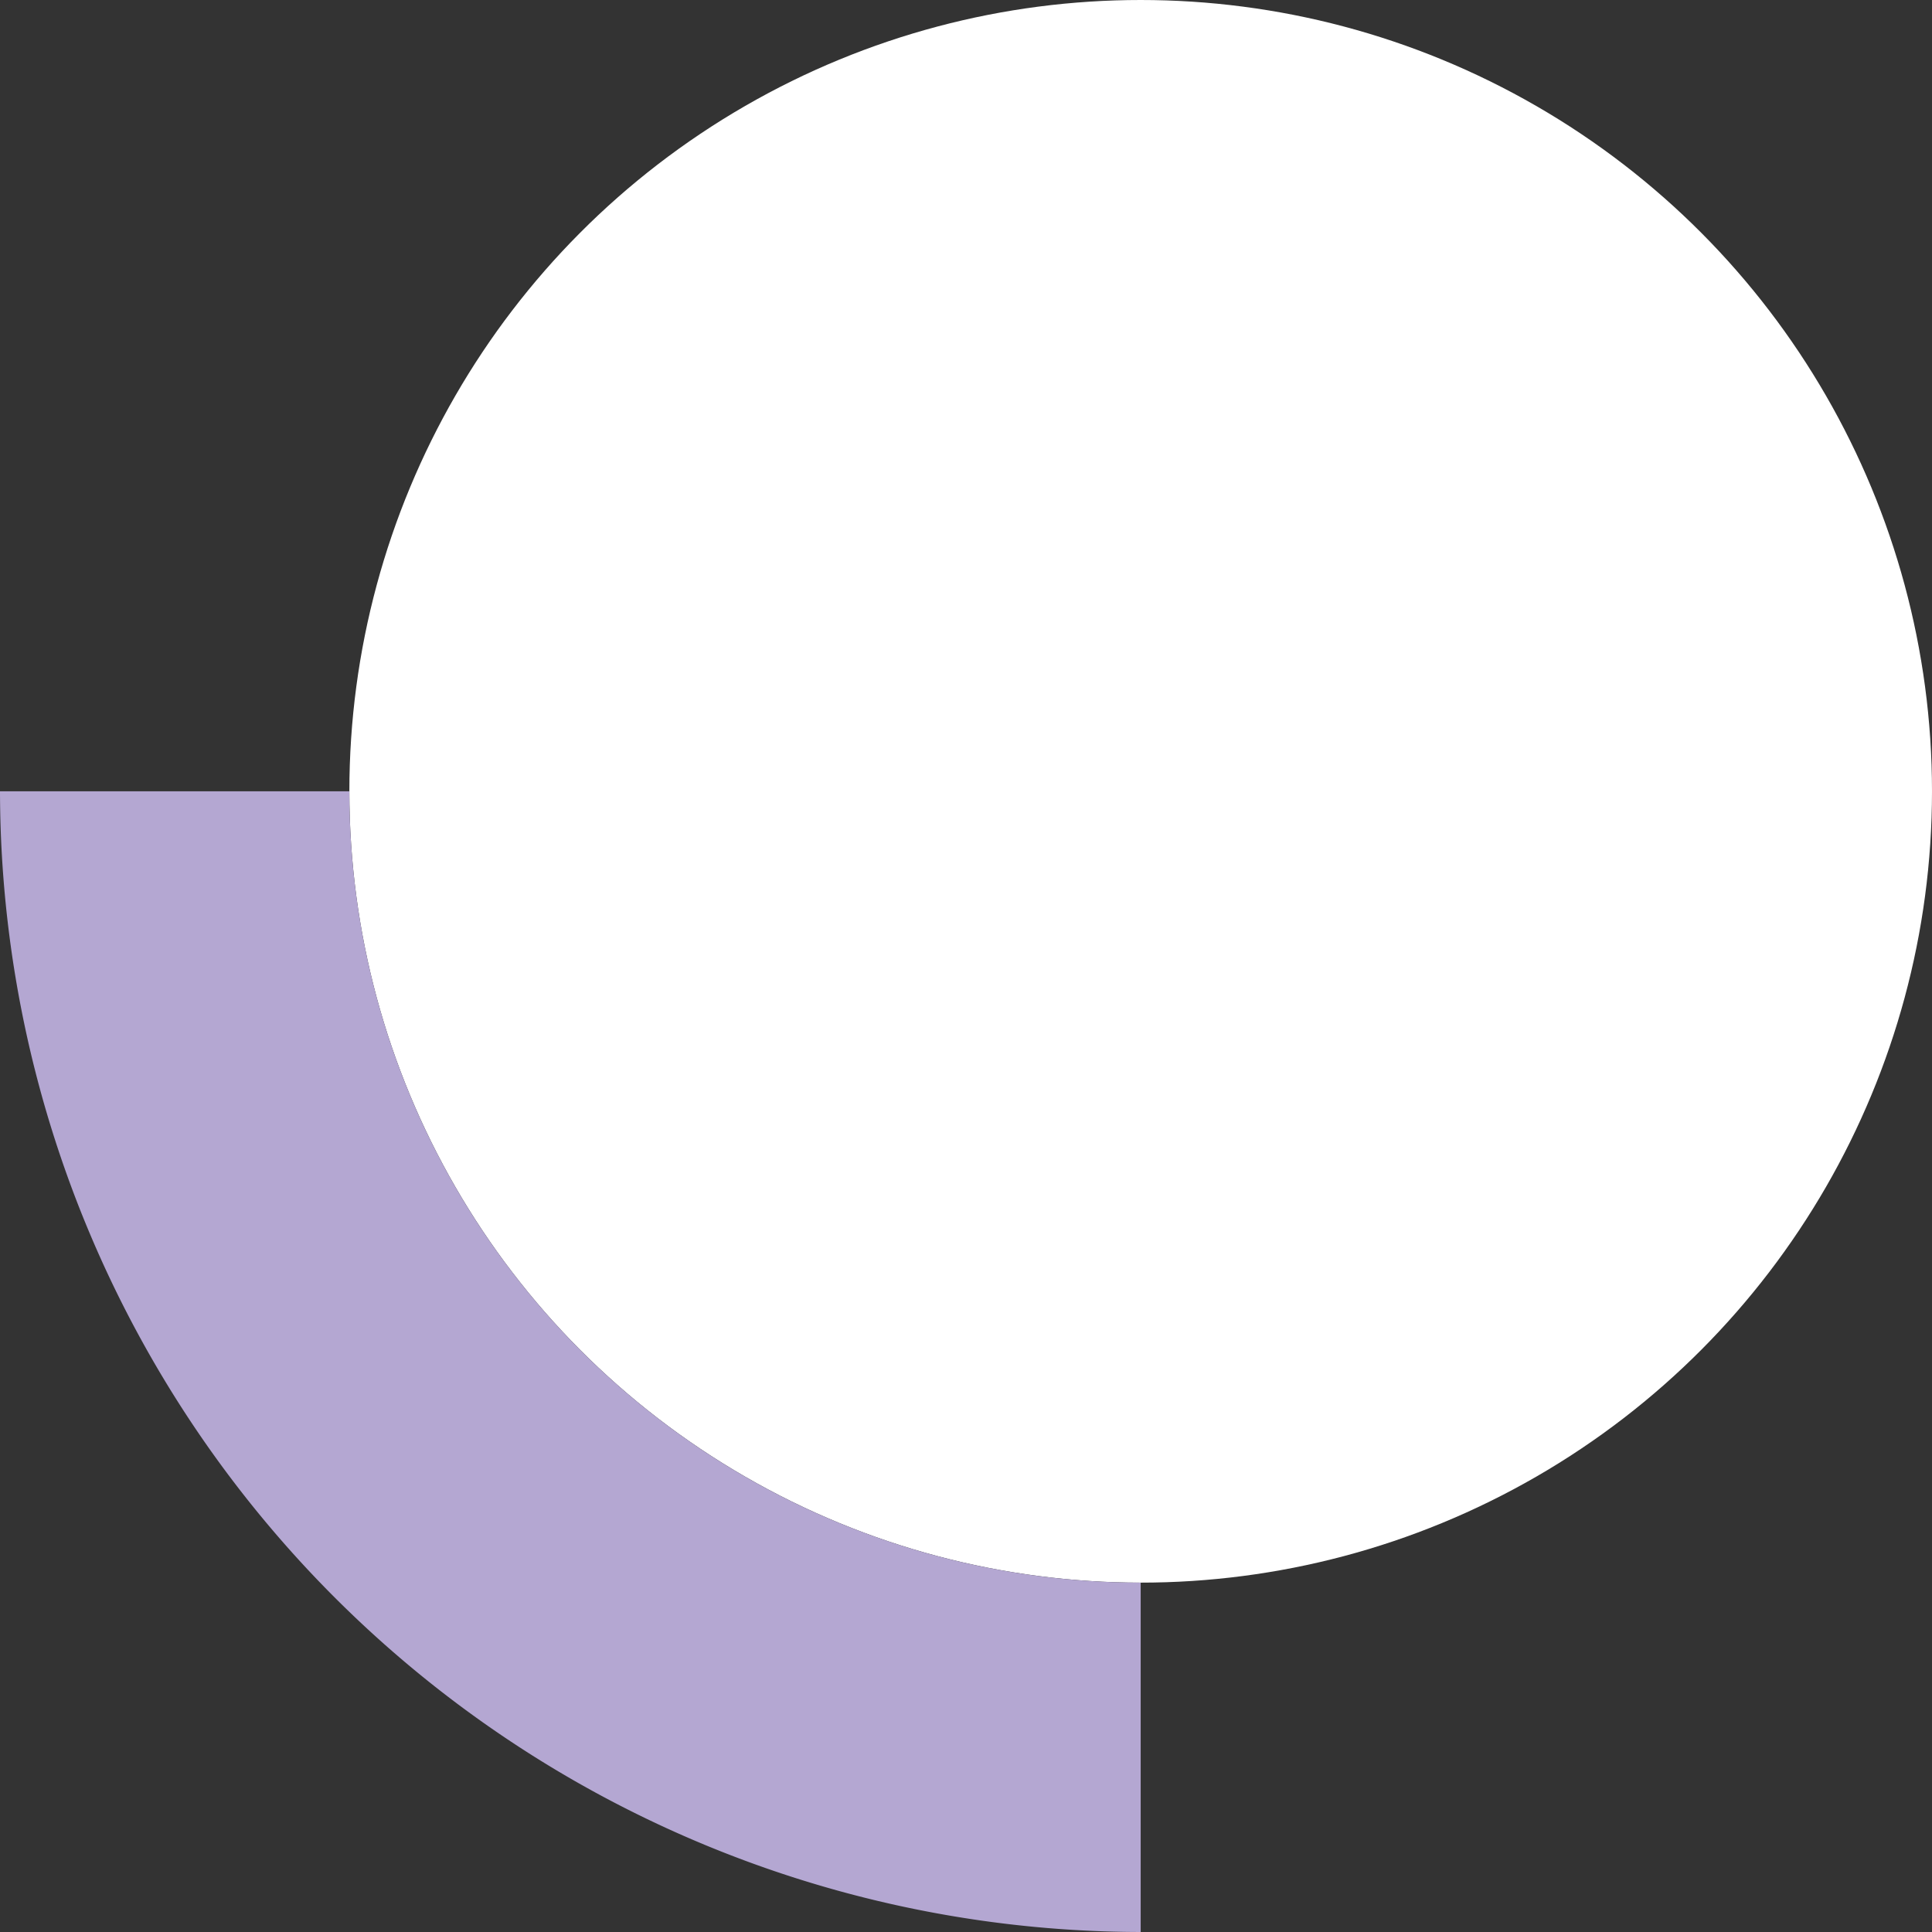 <svg id="Layer_1" data-name="Layer 1" xmlns="http://www.w3.org/2000/svg" viewBox="0 0 11.06 11.06"><rect x="0" y="0" width="11.06" height="11.06" fill="#333333" stroke="none"/><defs><style>.cls-1{fill:#fff;}.cls-2{fill:#b4a7d2;}</style></defs><title>c_bottomLeft_ver1</title><circle class="cls-1" cx="6.53" cy="4.53" r="4.53"/><path class="cls-2" d="M967,1901.57h-2a6.54,6.54,0,0,0,6.53,6.53v-2A4.53,4.53,0,0,1,967,1901.57Z" transform="translate(-965 -1897.04)"/></svg>